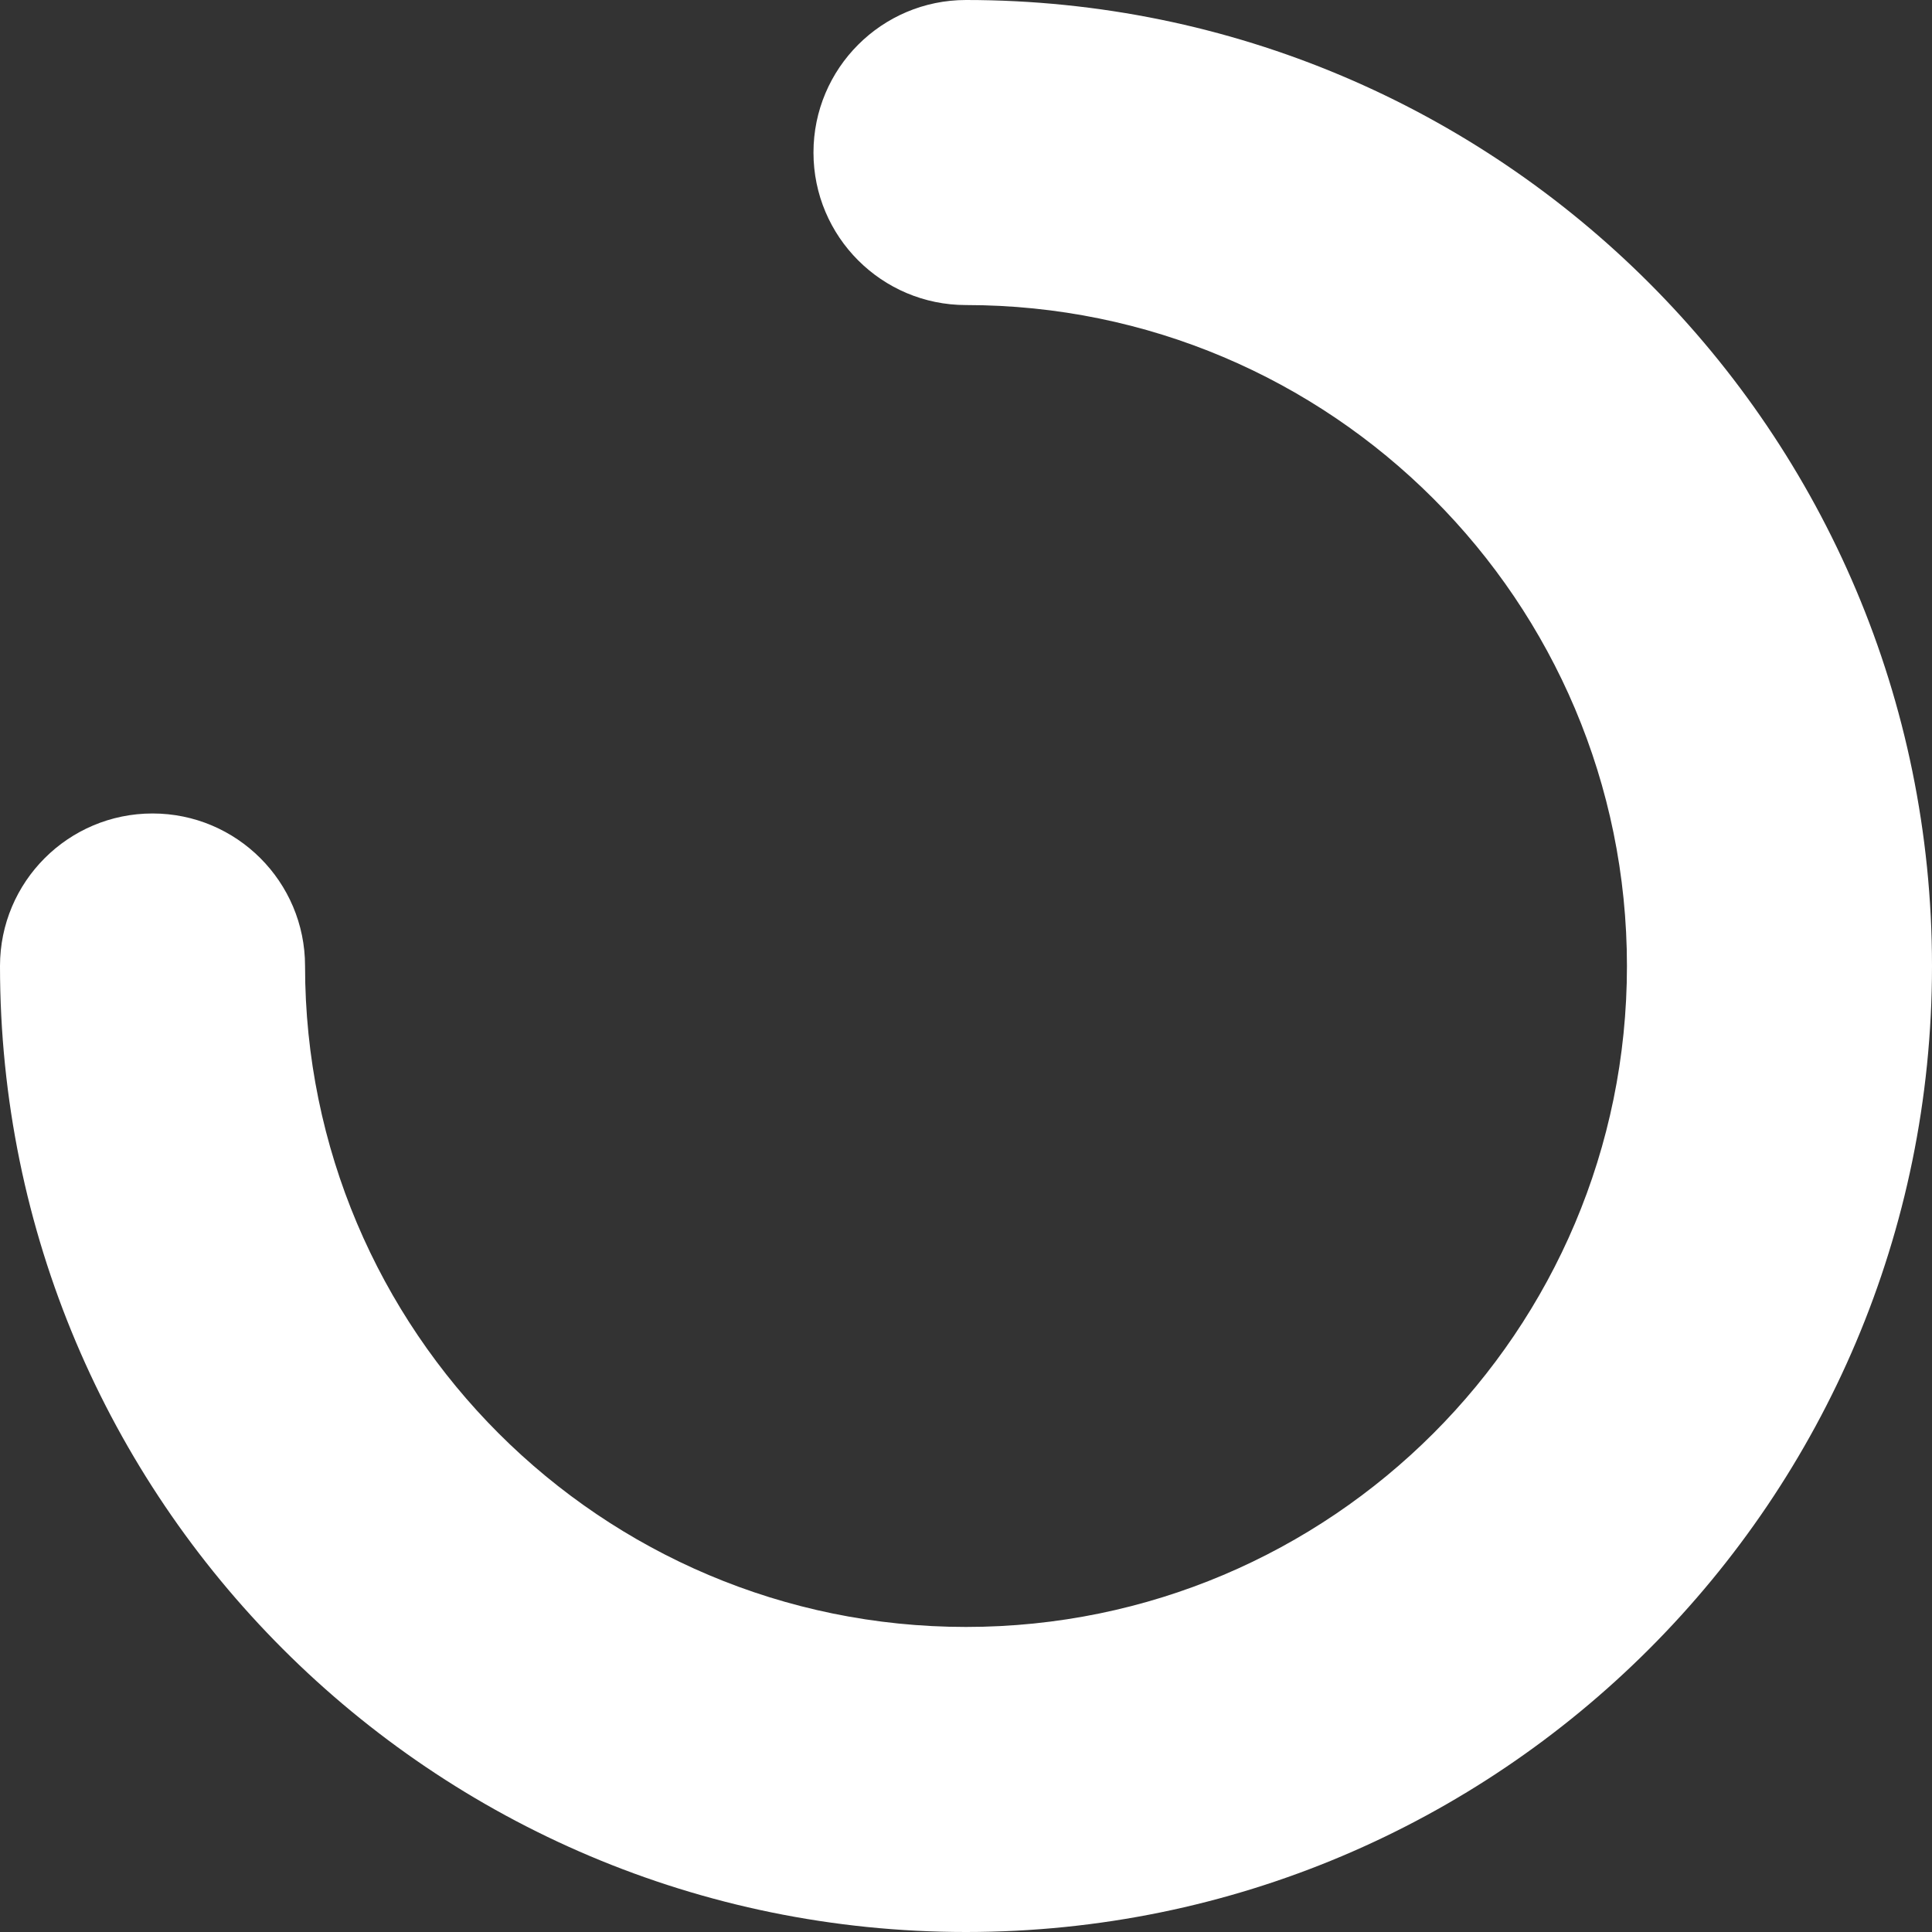 <svg width="19" height="19" viewBox="0 0 19 19" fill="none" xmlns="http://www.w3.org/2000/svg">
<rect x="0" y="0" width="19" height="19" fill="#333333" stroke="none"/>
<path fill-rule="evenodd" clip-rule="evenodd" d="M9.5 16C13.09 16 16 13.09 16 9.5C16 5.91 13.09 3 9.5 3C8.672 3 8 2.328 8 1.5C8 0.672 8.672 2.91176e-06 9.5 2.98418e-06C14.747 3.44286e-06 19 4.253 19 9.5C19 14.747 14.747 19 9.5 19C4.253 19 3.71835e-07 14.747 8.30516e-07 9.5C9.0294e-07 8.672 0.672 8 1.5 8C2.328 8 3 8.672 3 9.5C3 13.09 5.91 16 9.5 16Z" fill="white"/>
</svg>
